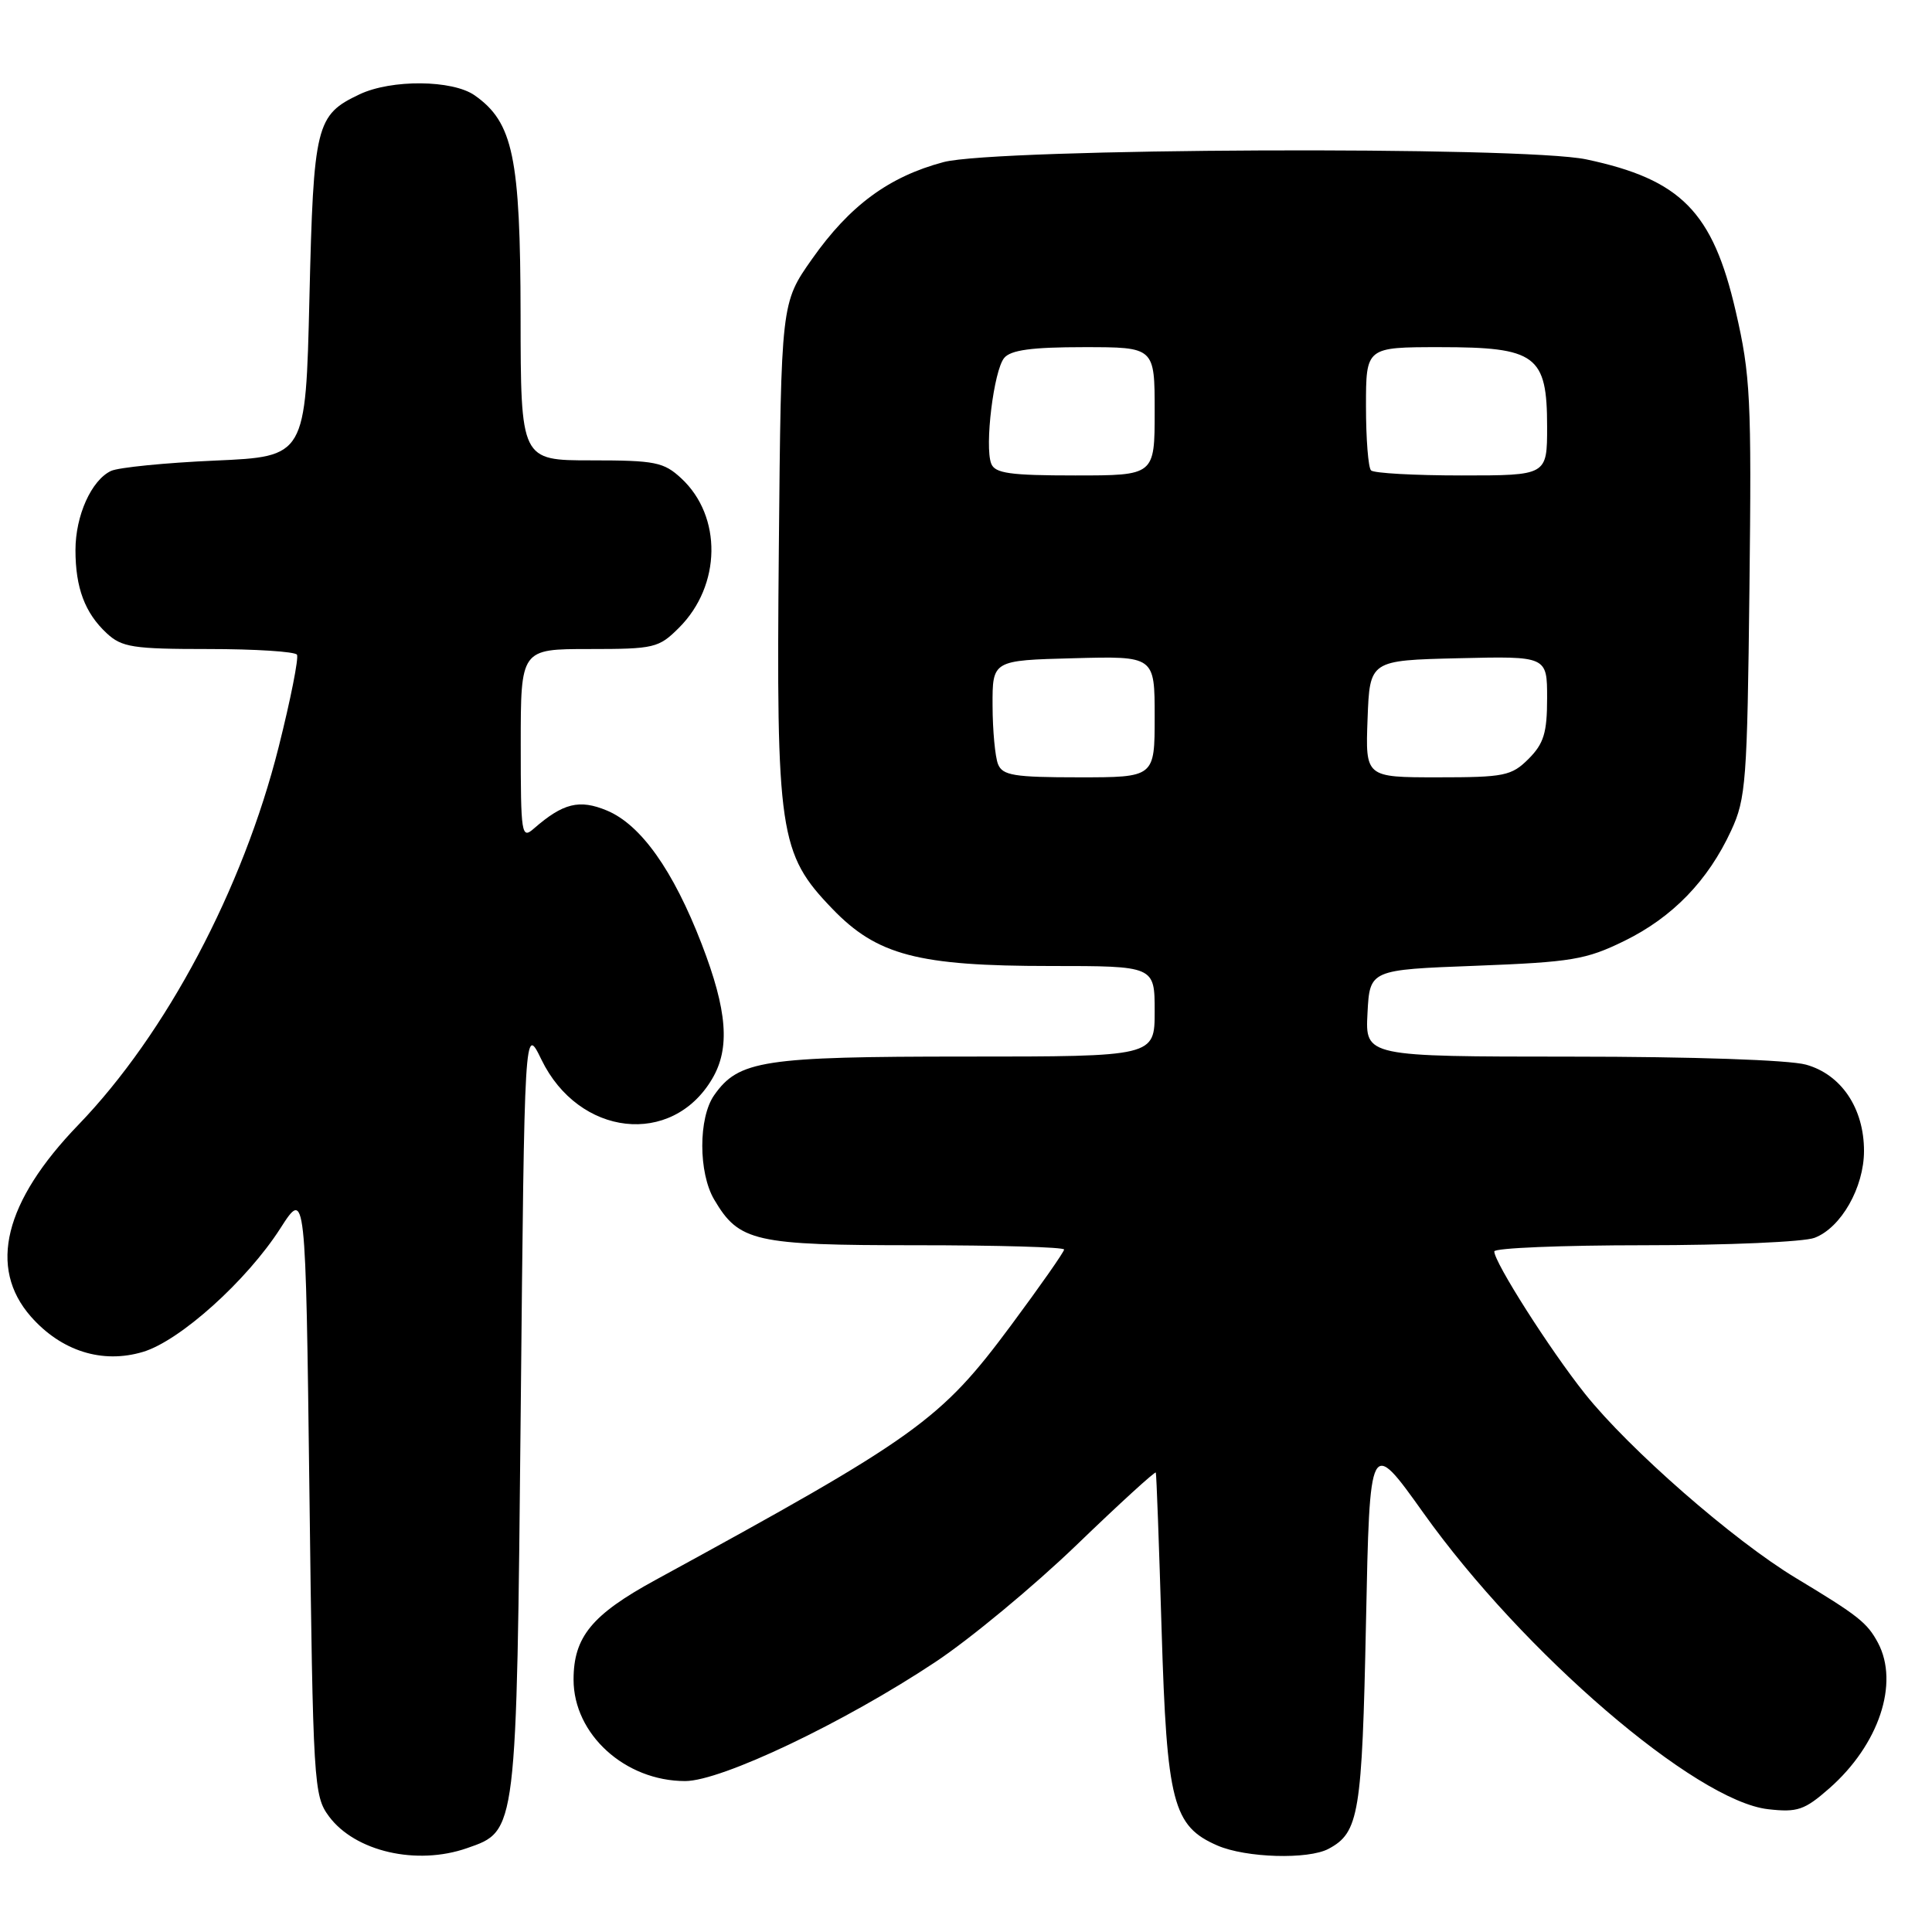 <?xml version="1.0" encoding="UTF-8" standalone="no"?>
<!DOCTYPE svg PUBLIC "-//W3C//DTD SVG 1.1//EN" "http://www.w3.org/Graphics/SVG/1.1/DTD/svg11.dtd" >
<svg xmlns="http://www.w3.org/2000/svg" xmlns:xlink="http://www.w3.org/1999/xlink" version="1.1" viewBox="0 0 256 256">
 <g >
 <path fill="currentColor"
d=" M 61.88 244.89 C 68.51 242.58 68.44 243.10 69.00 186.64 C 69.50 135.79 69.50 135.79 71.74 140.40 C 76.69 150.60 89.03 151.99 94.36 142.96 C 96.77 138.90 96.38 133.91 92.97 125.07 C 89.20 115.31 84.92 109.28 80.42 107.40 C 76.77 105.88 74.62 106.41 70.75 109.78 C 69.10 111.23 69.00 110.62 69.00 98.65 C 69.00 86.00 69.00 86.00 78.08 86.00 C 86.71 86.00 87.29 85.86 89.98 83.17 C 95.58 77.57 95.71 68.42 90.27 63.38 C 87.95 61.23 86.82 61.00 78.35 61.00 C 69.00 61.00 69.00 61.00 68.98 41.75 C 68.95 20.81 67.99 16.21 62.89 12.63 C 59.94 10.57 51.86 10.50 47.64 12.50 C 41.86 15.24 41.55 16.50 41.00 39.50 C 40.50 60.50 40.50 60.50 28.50 61.03 C 21.90 61.32 15.70 61.94 14.71 62.40 C 12.11 63.63 10.00 68.32 10.00 72.89 C 10.00 77.89 11.25 81.22 14.13 83.90 C 16.14 85.77 17.59 86.00 27.63 86.00 C 33.82 86.00 39.09 86.34 39.35 86.75 C 39.60 87.17 38.51 92.68 36.92 99.00 C 32.19 117.80 22.01 137.00 10.38 149.05 C 0.56 159.22 -1.60 167.97 4.09 174.45 C 8.12 179.03 13.56 180.75 18.95 179.13 C 23.84 177.67 32.71 169.69 37.15 162.76 C 40.50 157.54 40.50 157.54 41.00 197.70 C 41.48 236.48 41.57 237.95 43.59 240.68 C 47.05 245.34 55.21 247.22 61.88 244.89 Z  M 176.04 244.98 C 180.08 242.82 180.48 240.36 181.00 215.00 C 181.50 190.50 181.50 190.50 188.63 200.50 C 201.84 219.03 224.68 238.65 234.29 239.73 C 238.17 240.17 239.11 239.85 242.40 236.96 C 248.96 231.19 251.69 223.04 248.84 217.68 C 247.41 215.01 246.25 214.09 237.97 209.10 C 229.70 204.12 215.86 192.02 210.00 184.66 C 205.36 178.83 198.00 167.27 198.00 165.82 C 198.00 165.37 206.97 165.00 217.93 165.00 C 228.90 165.00 239.02 164.56 240.43 164.02 C 243.95 162.69 246.99 157.34 246.99 152.50 C 246.99 146.85 243.98 142.37 239.30 141.07 C 237.06 140.45 224.28 140.01 208.20 140.01 C 180.90 140.00 180.90 140.00 181.20 134.25 C 181.50 128.50 181.50 128.50 195.55 127.97 C 208.26 127.48 210.14 127.17 215.23 124.68 C 221.62 121.55 226.32 116.70 229.39 110.05 C 231.35 105.83 231.52 103.48 231.81 78.00 C 232.10 52.80 231.95 49.72 229.99 41.24 C 226.95 28.05 222.74 23.78 210.20 21.12 C 201.76 19.33 131.99 19.63 125.02 21.48 C 117.78 23.41 112.59 27.23 107.60 34.32 C 103.50 40.14 103.50 40.14 103.20 72.63 C 102.85 110.43 103.24 113.10 110.28 120.41 C 116.21 126.58 121.64 128.00 139.18 128.00 C 153.00 128.00 153.00 128.00 153.00 134.00 C 153.00 140.00 153.00 140.00 127.97 140.00 C 101.10 140.00 97.87 140.50 94.63 145.12 C 92.53 148.11 92.53 155.40 94.64 158.96 C 97.93 164.54 99.96 165.00 121.40 165.00 C 132.18 165.00 141.00 165.25 141.00 165.57 C 141.00 165.88 137.85 170.38 134.00 175.57 C 124.61 188.22 121.61 190.38 86.81 209.38 C 78.42 213.96 76.00 216.91 76.00 222.56 C 76.00 229.80 82.82 236.00 90.79 236.00 C 95.58 236.00 111.83 228.27 123.92 220.24 C 128.55 217.17 136.99 210.17 142.67 204.70 C 148.35 199.22 153.07 194.92 153.15 195.12 C 153.24 195.33 153.58 204.72 153.92 216.00 C 154.61 238.87 155.41 241.97 161.31 244.54 C 165.09 246.18 173.34 246.42 176.04 244.98 Z  M 132.24 101.25 C 131.86 100.29 131.53 96.80 131.52 93.50 C 131.50 87.50 131.50 87.50 142.25 87.22 C 153.00 86.93 153.00 86.93 153.00 94.97 C 153.00 103.00 153.00 103.00 142.97 103.00 C 134.35 103.00 132.84 102.75 132.24 101.25 Z  M 181.21 95.25 C 181.50 87.50 181.50 87.50 193.25 87.22 C 205.00 86.94 205.00 86.94 205.00 92.51 C 205.00 97.10 204.56 98.53 202.55 100.55 C 200.28 102.81 199.35 103.00 190.50 103.00 C 180.92 103.00 180.92 103.00 181.21 95.25 Z  M 131.34 61.43 C 130.45 59.12 131.68 49.09 133.06 47.43 C 133.93 46.38 136.71 46.00 143.62 46.00 C 153.00 46.00 153.00 46.00 153.00 54.50 C 153.00 63.00 153.00 63.00 142.47 63.00 C 133.83 63.00 131.83 62.72 131.34 61.43 Z  M 181.67 62.33 C 181.30 61.97 181.00 58.14 181.00 53.83 C 181.00 46.00 181.00 46.00 190.81 46.00 C 203.55 46.00 205.00 47.07 205.00 56.54 C 205.00 63.00 205.00 63.00 193.67 63.00 C 187.43 63.00 182.03 62.70 181.67 62.33 Z "/>
</g>
</svg>